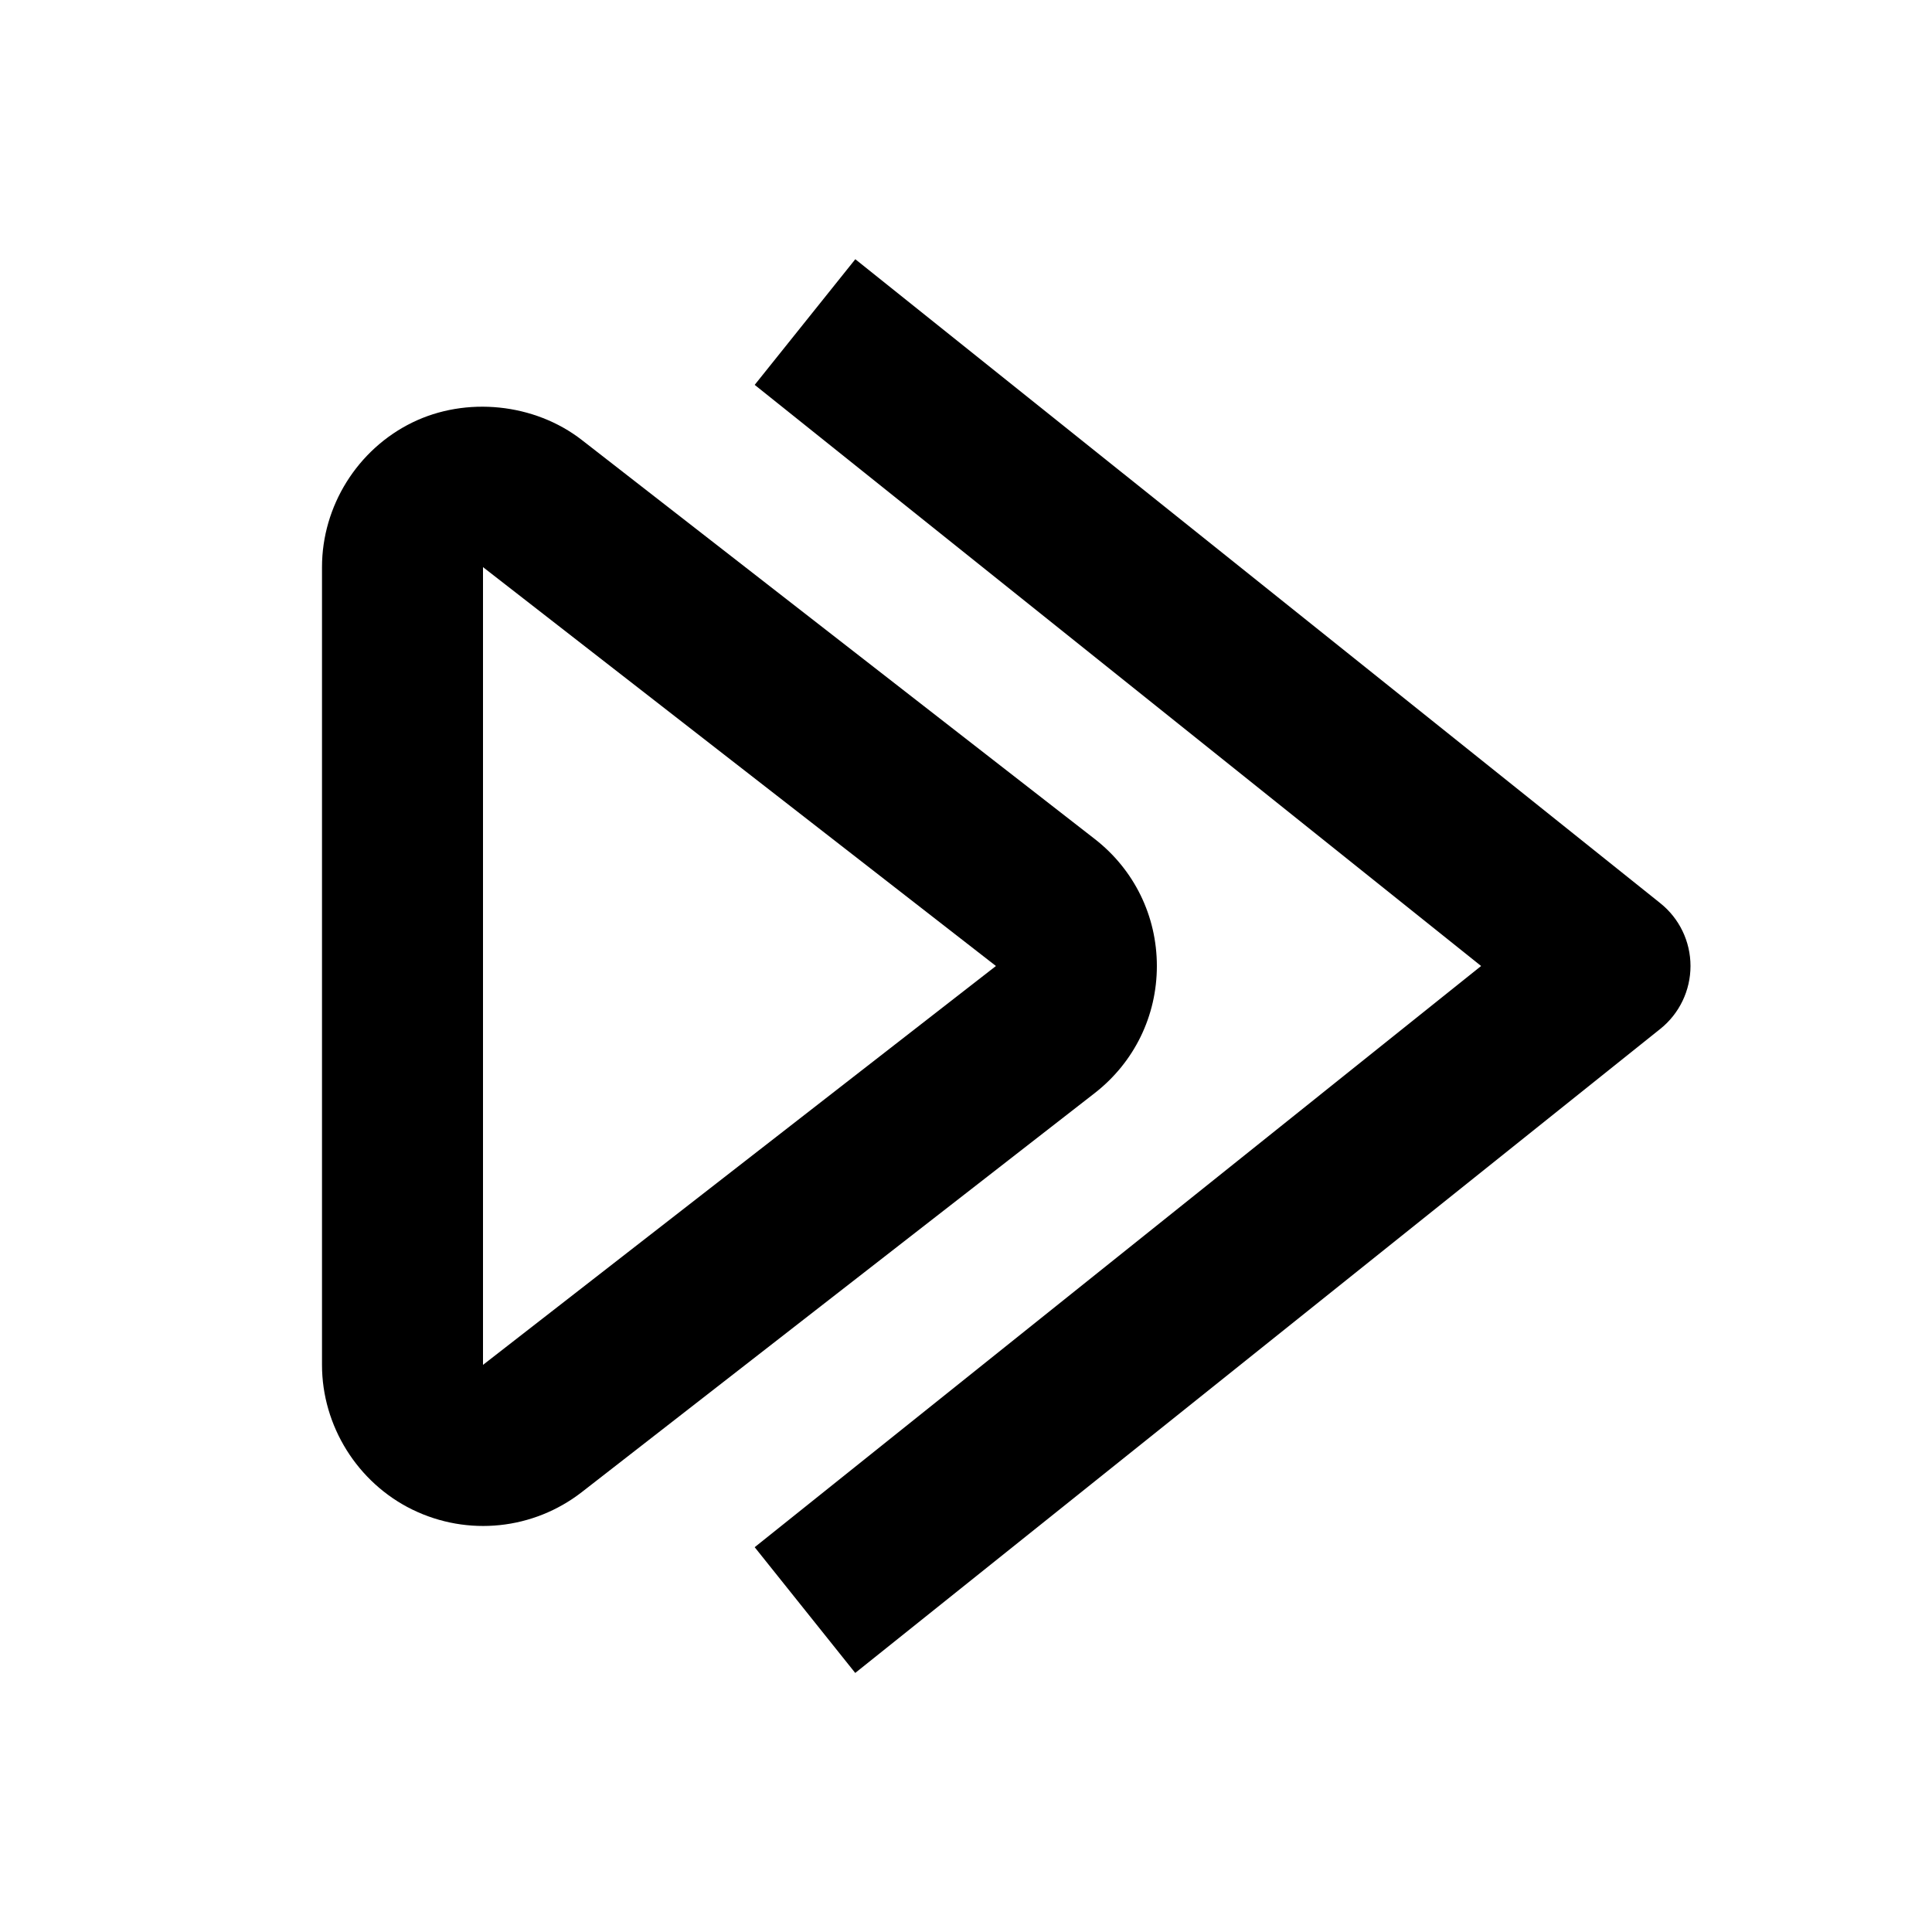 <?xml version="1.0" encoding="utf-8"?>
<!-- Generator: Adobe Illustrator 16.0.0, SVG Export Plug-In . SVG Version: 6.00 Build 0)  -->
<!DOCTYPE svg PUBLIC "-//W3C//DTD SVG 1.1//EN" "http://www.w3.org/Graphics/SVG/1.1/DTD/svg11.dtd">
<svg version="1.1" xmlns="http://www.w3.org/2000/svg" xmlns:xlink="http://www.w3.org/1999/xlink" x="0px" y="0px" width="24px"
	 height="24px" viewBox="0 0 24 24" enable-background="new 0 0 24 24" xml:space="preserve">
<g id="Frames-24px">
	<rect fill="none" width="24" height="24"/>
</g>
<g id="Solid">
	<g>
		<path  d="M14.371,12c0-0.621-0.281-1.196-0.772-1.578L7.228,5.466C6.639,5.008,5.789,4.922,5.121,5.249
			C4.44,5.582,4,6.287,4,7.045v9.91c0,0.758,0.44,1.463,1.121,1.797c0.692,0.338,1.506,0.25,2.107-0.217l6.372-4.957
			C14.09,13.196,14.371,12.621,14.371,12z M6,16.955l0-9.91L12.372,12L6,16.955z"/>
		<path  d="M20.625,11.22l-10-8L9.375,4.781L18.399,12l-9.024,7.22l1.249,1.562l10-8C20.862,12.592,21,12.304,21,12
			S20.862,11.409,20.625,11.22z"/>
	</g>
</g>
</svg>
